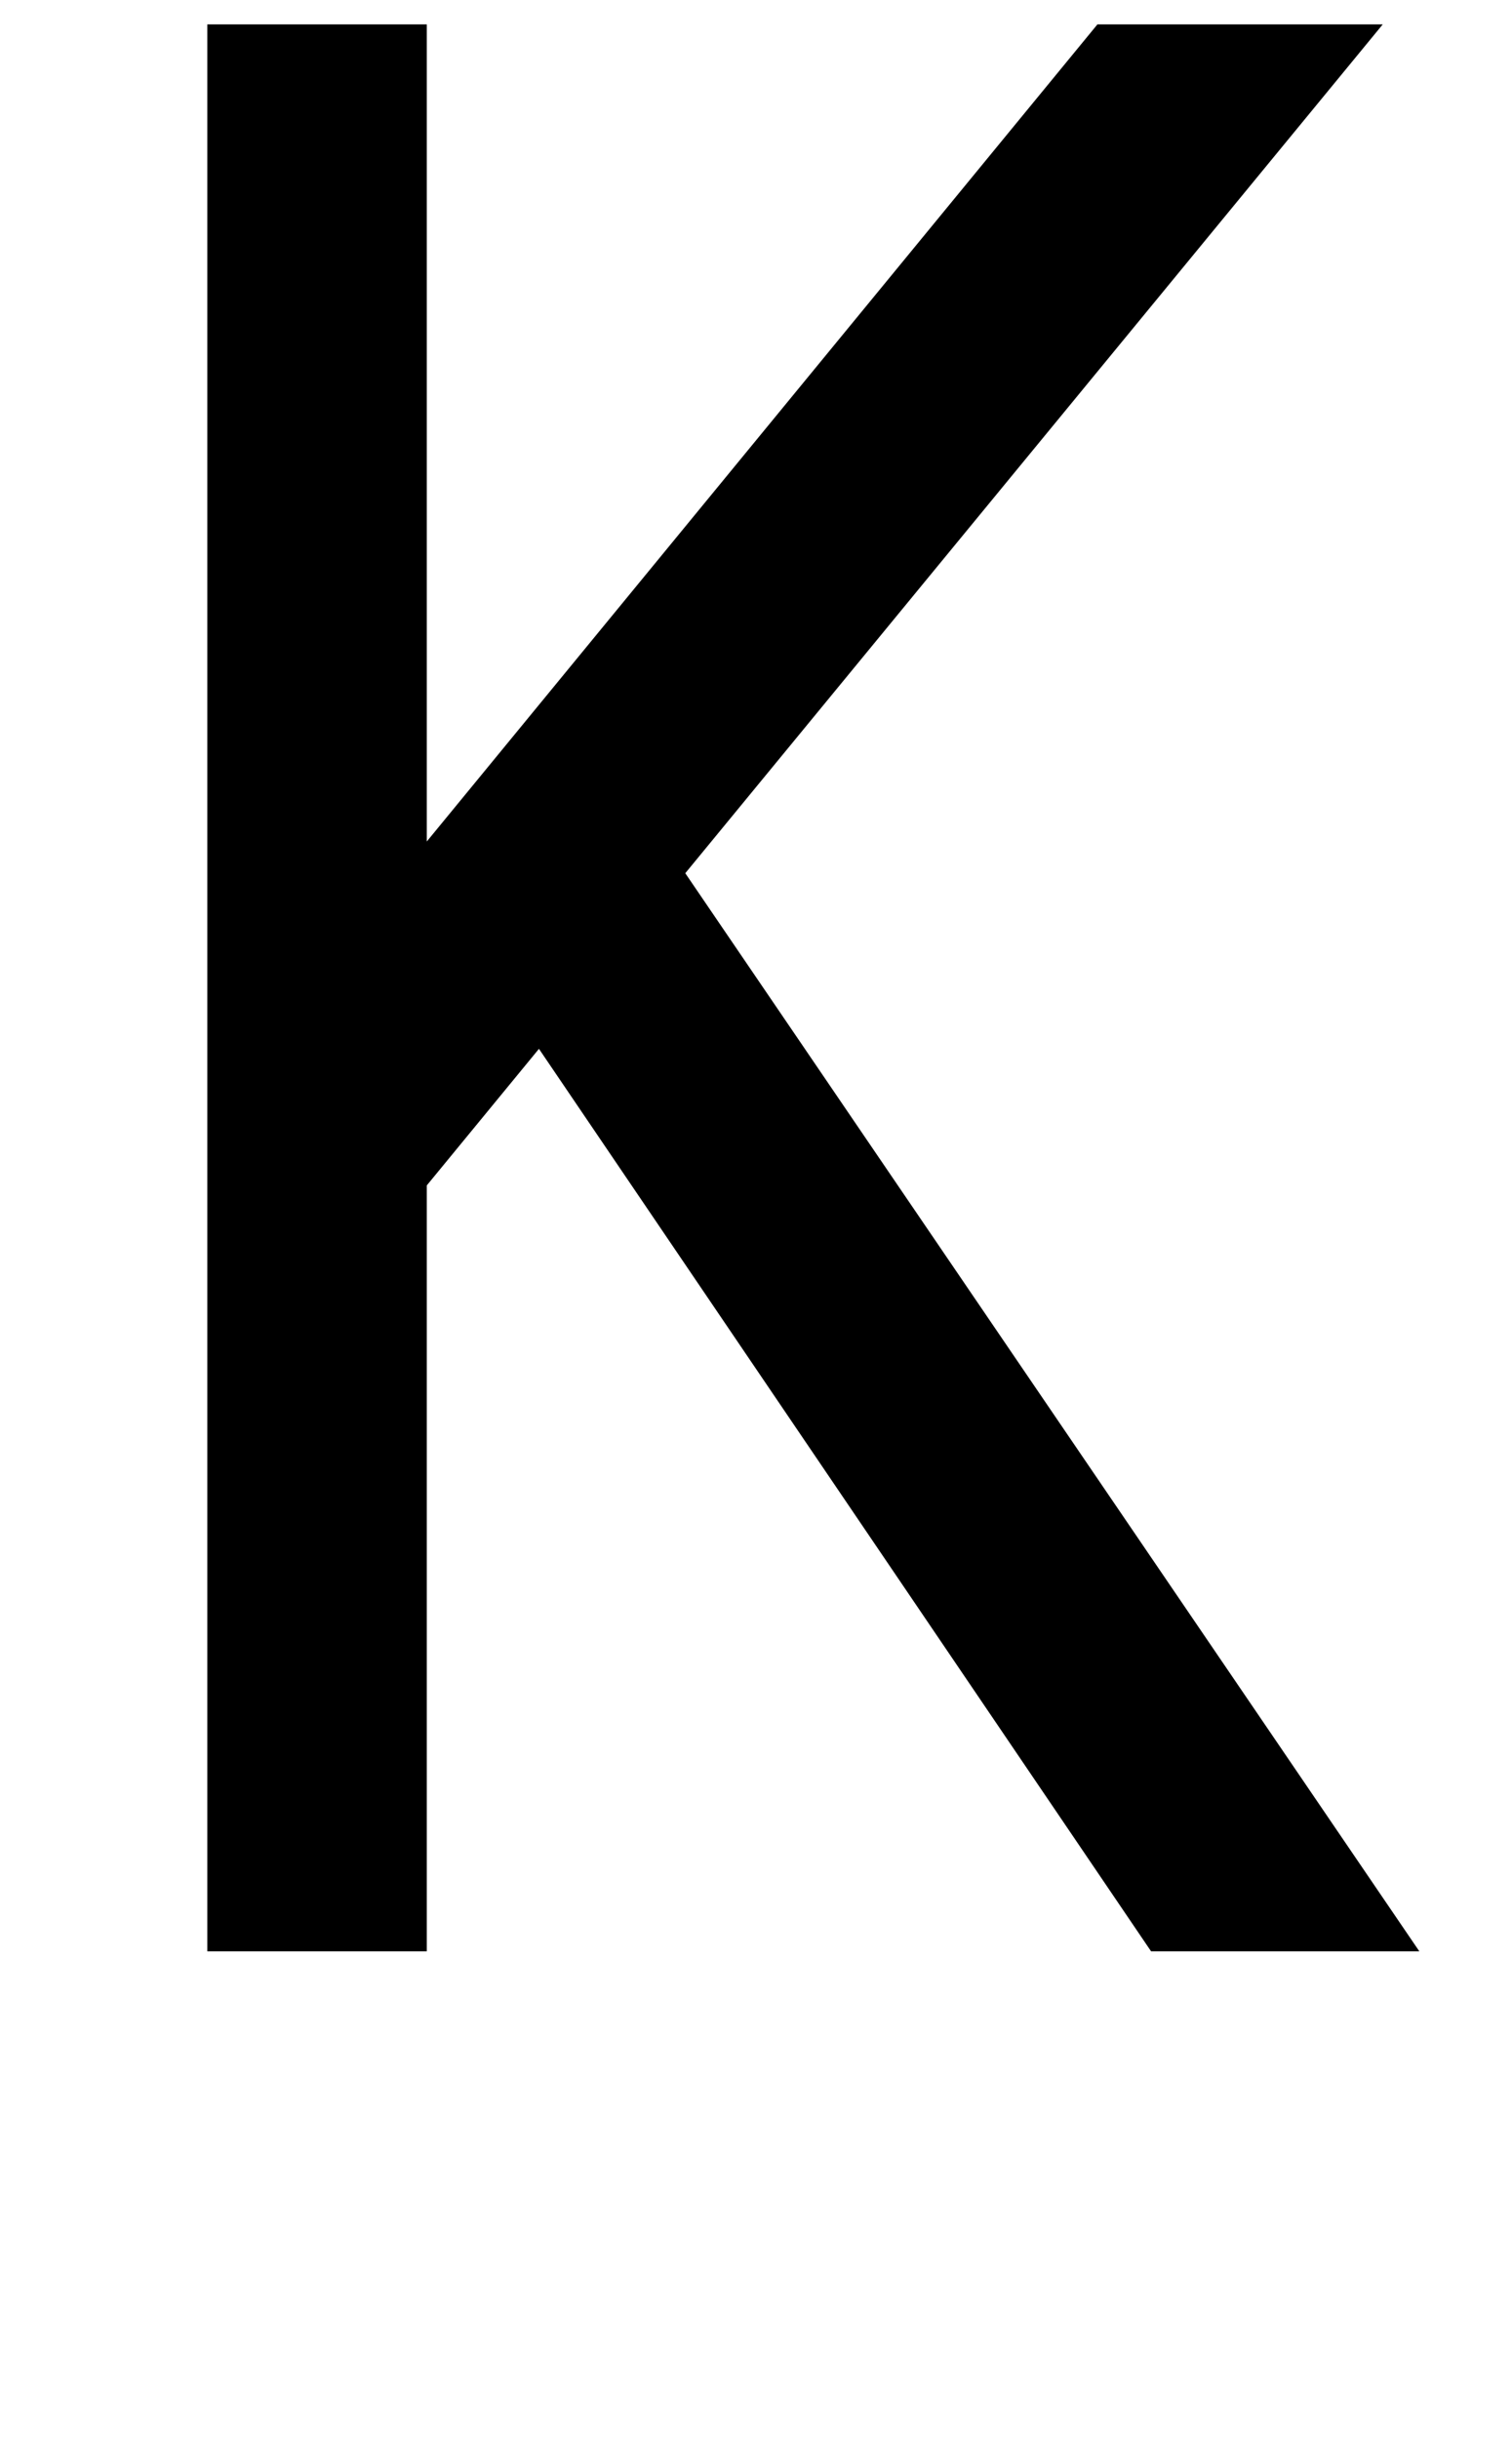 <svg xmlns="http://www.w3.org/2000/svg" width="620" height="1000" viewBox="0 0 620 1000">
  <polygon points="221 430 472 800 582 800 281 358 567 10 450 10 175 345 175 10 85 10 85 800 175 800 175 486 221 430" />
</svg>